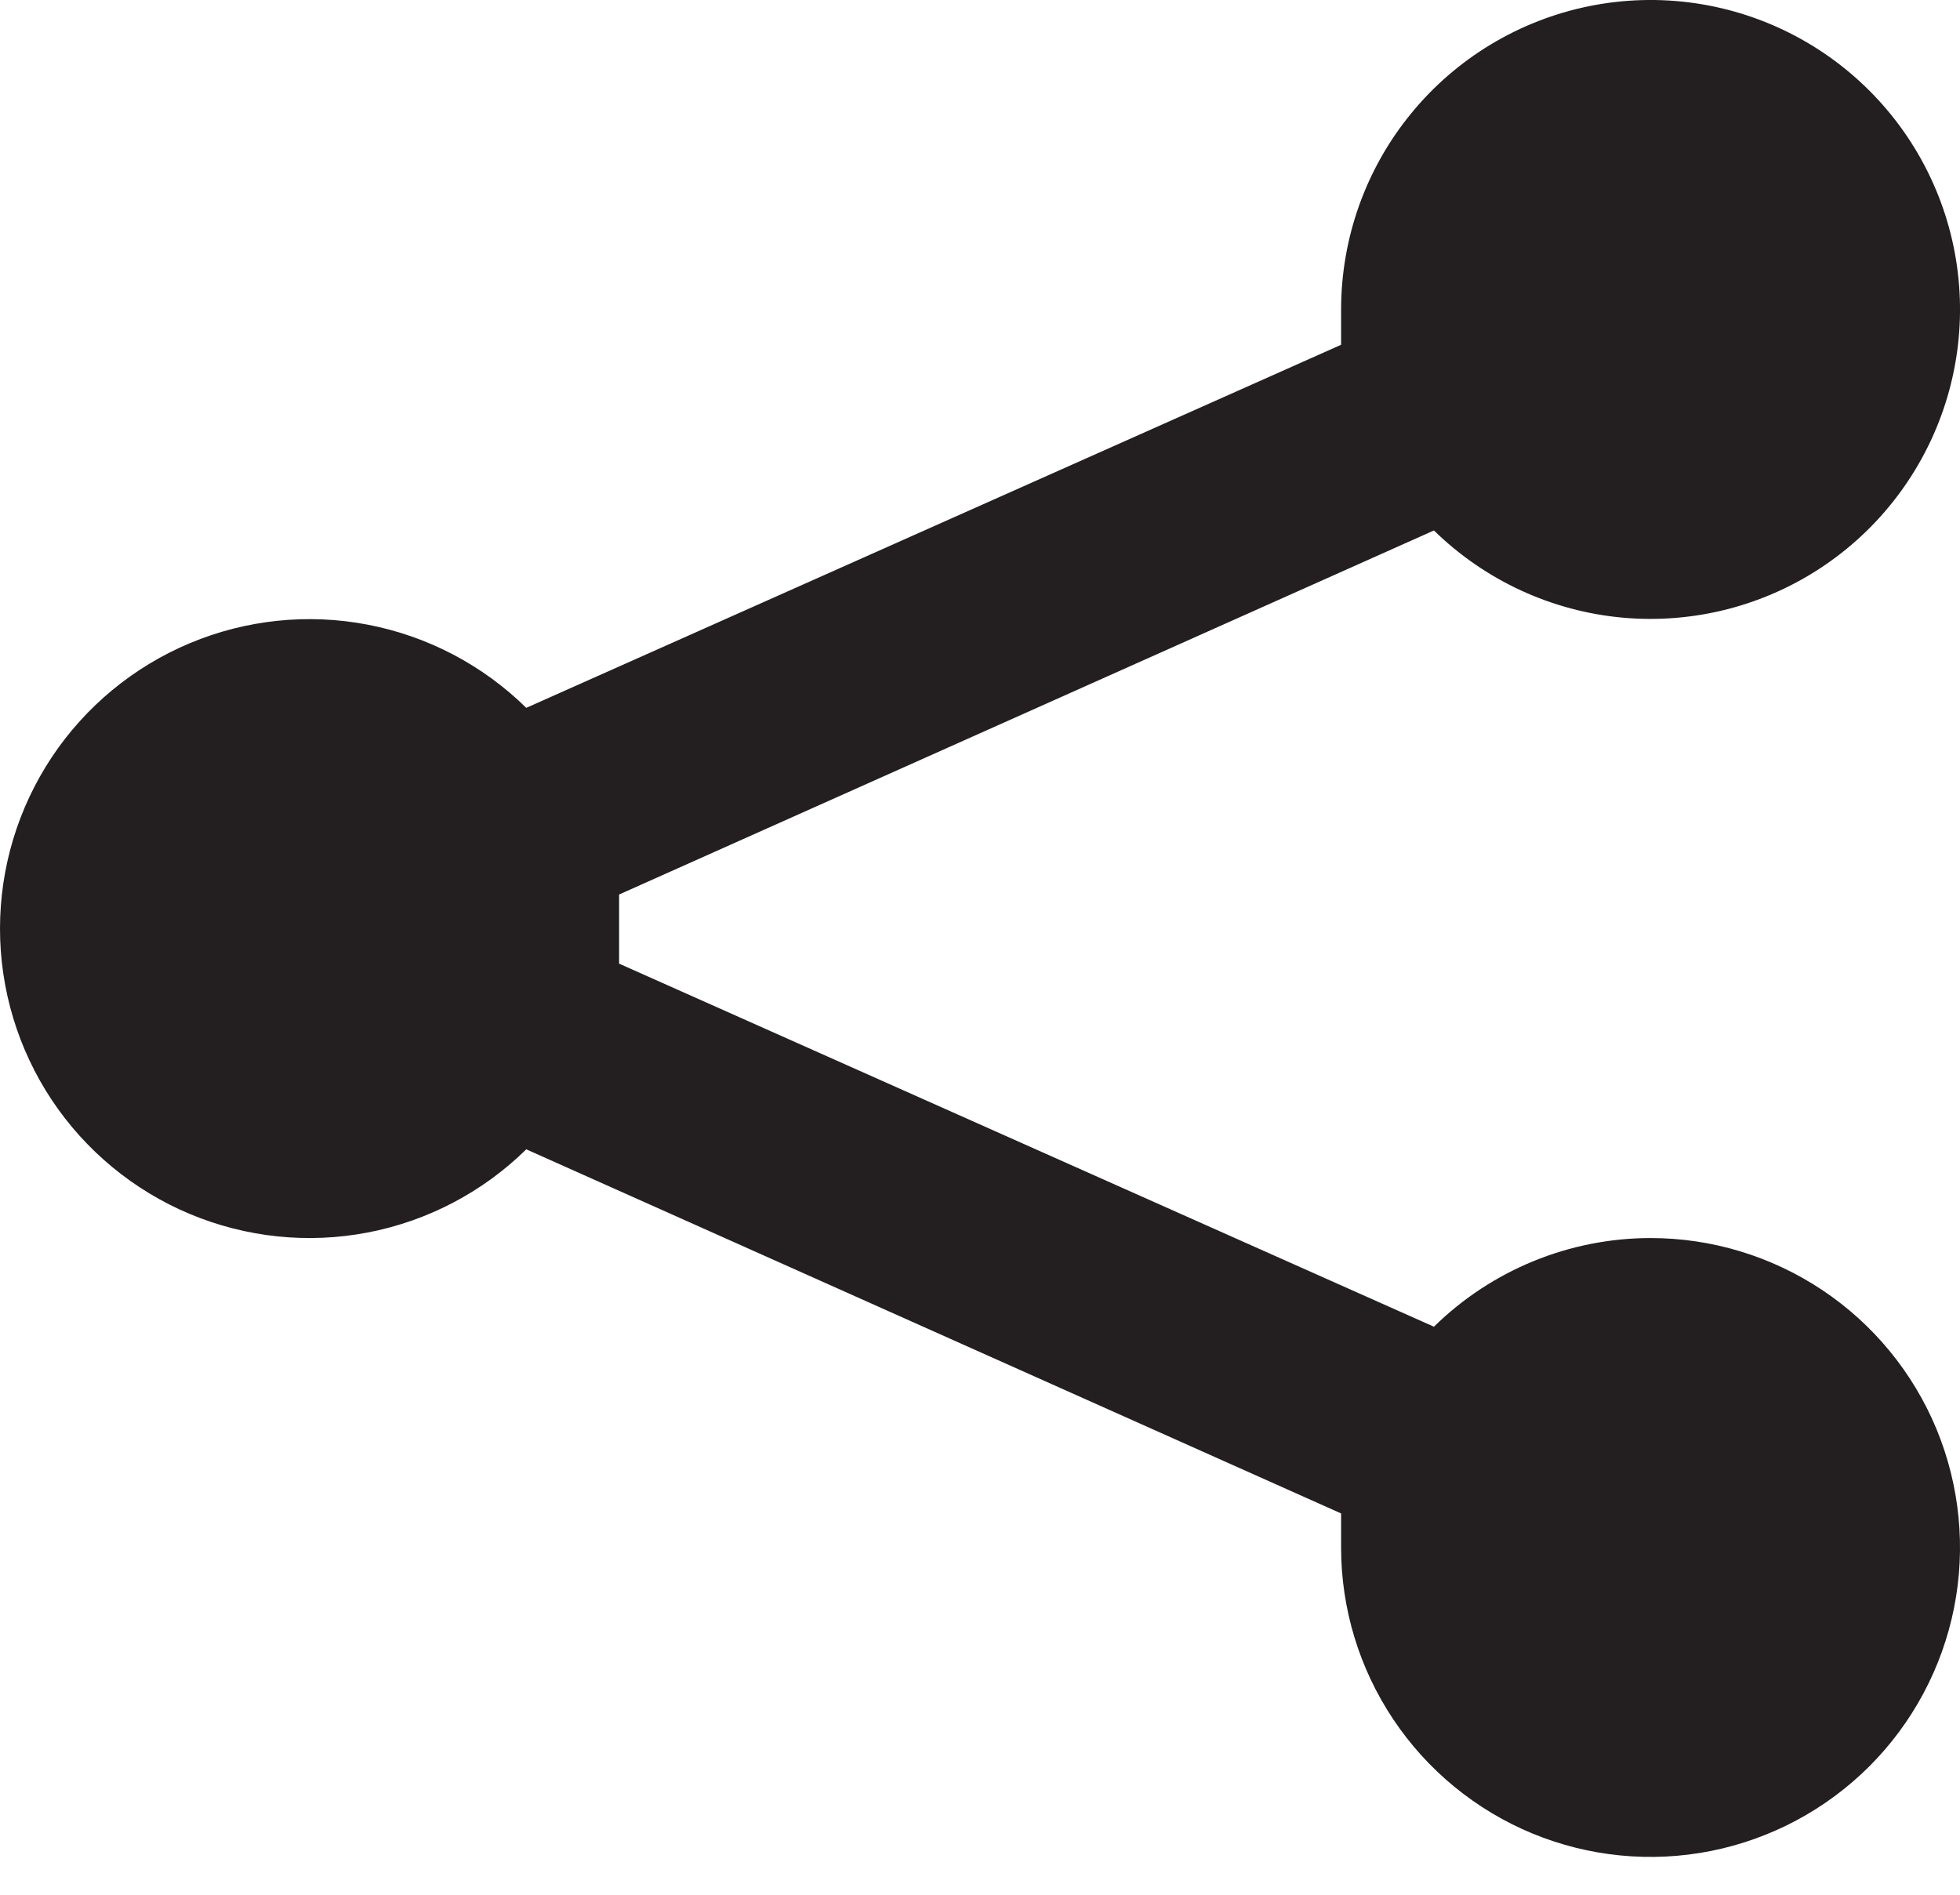 <svg width="30" height="29" viewBox="0 0 30 29" fill="none" xmlns="http://www.w3.org/2000/svg">
<path d="M25.264 18.949C24.023 18.95 22.833 19.437 21.948 20.306L9.476 14.749C9.476 14.56 9.476 14.402 9.476 14.213C9.476 14.023 9.476 13.865 9.476 13.691L21.948 8.119C22.73 8.884 23.752 9.356 24.841 9.454C25.931 9.551 27.02 9.269 27.925 8.654C28.83 8.039 29.494 7.13 29.805 6.081C30.116 5.033 30.054 3.908 29.63 2.9C29.206 1.892 28.445 1.061 27.479 0.55C26.512 0.038 25.398 -0.123 24.325 0.094C23.253 0.311 22.289 0.892 21.597 1.739C20.904 2.586 20.527 3.646 20.527 4.74V5.277L8.055 10.834C7.39 10.18 6.546 9.737 5.629 9.561C4.713 9.385 3.765 9.484 2.904 9.845C2.044 10.206 1.309 10.813 0.792 11.59C0.276 12.367 0 13.279 0 14.213C0 15.146 0.276 16.058 0.792 16.835C1.309 17.612 2.044 18.219 2.904 18.58C3.765 18.941 4.713 19.04 5.629 18.864C6.546 18.688 7.39 18.245 8.055 17.591L20.527 23.164V23.685C20.527 24.622 20.805 25.537 21.326 26.316C21.846 27.095 22.586 27.702 23.451 28.061C24.317 28.419 25.269 28.513 26.188 28.33C27.107 28.147 27.95 27.696 28.613 27.034C29.275 26.372 29.726 25.528 29.909 24.609C30.092 23.69 29.998 22.738 29.64 21.872C29.281 21.007 28.674 20.267 27.895 19.747C27.116 19.227 26.201 18.949 25.264 18.949Z" fill="#231F20"/>
</svg>
